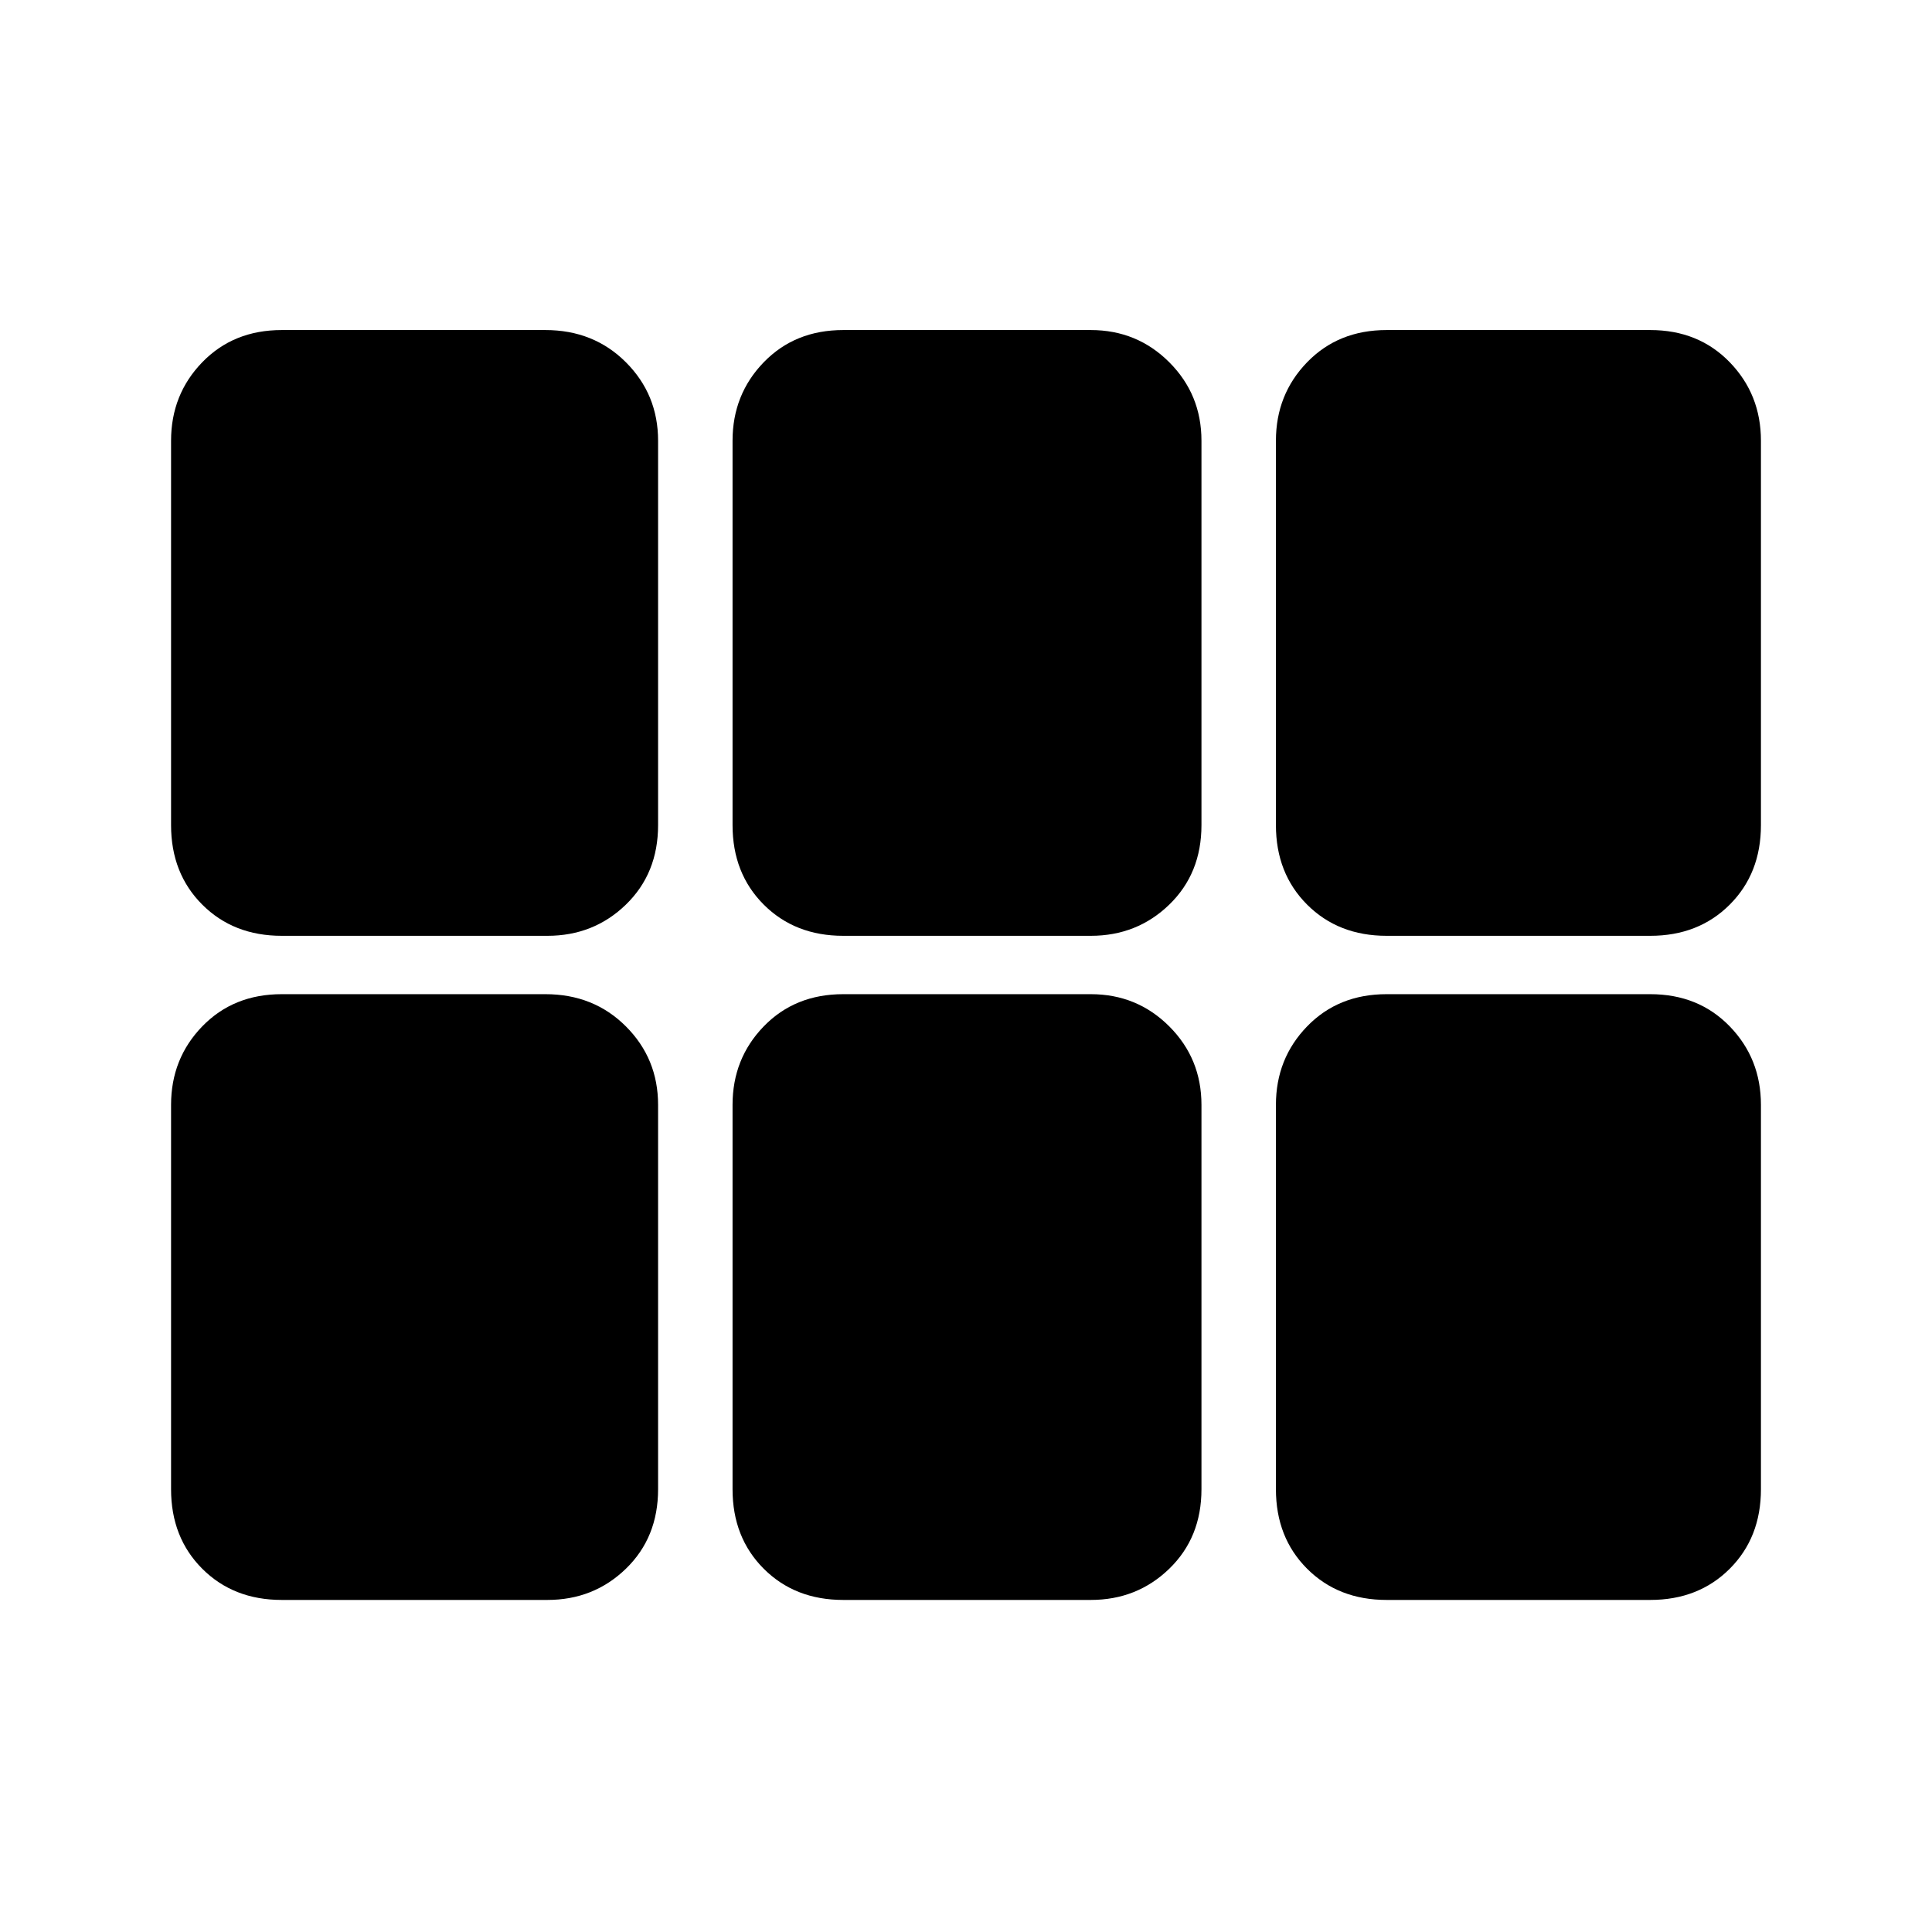 <svg xmlns="http://www.w3.org/2000/svg" height="48" width="48"><path d="M7 23.25Q5.8 23.25 5.025 22.475Q4.25 21.7 4.25 20.5V10.95Q4.25 9.8 5.025 9Q5.8 8.2 7 8.2H13.55Q14.75 8.2 15.55 9Q16.35 9.8 16.35 10.95V20.5Q16.35 21.7 15.55 22.475Q14.75 23.25 13.6 23.25ZM20.95 23.25Q19.75 23.25 18.975 22.475Q18.2 21.7 18.2 20.5V10.95Q18.2 9.8 18.975 9Q19.75 8.2 20.95 8.2H27.1Q28.25 8.2 29.05 9Q29.85 9.8 29.85 10.95V20.5Q29.85 21.7 29.05 22.475Q28.25 23.25 27.1 23.25ZM34.45 23.25Q33.25 23.25 32.475 22.475Q31.7 21.7 31.7 20.5V10.95Q31.7 9.8 32.475 9Q33.25 8.2 34.45 8.2H41Q42.2 8.2 42.975 9Q43.75 9.8 43.75 10.95V20.5Q43.75 21.7 42.975 22.475Q42.2 23.25 41 23.25ZM7 39.75Q5.8 39.75 5.025 38.975Q4.25 38.2 4.25 37V27.45Q4.25 26.3 5.025 25.5Q5.8 24.7 7 24.7H13.55Q14.75 24.7 15.55 25.5Q16.35 26.3 16.35 27.45V37Q16.35 38.2 15.55 38.975Q14.75 39.75 13.6 39.75ZM20.95 39.75Q19.75 39.75 18.975 38.975Q18.2 38.2 18.2 37V27.45Q18.2 26.3 18.975 25.5Q19.75 24.7 20.95 24.7H27.1Q28.25 24.7 29.05 25.5Q29.85 26.3 29.85 27.45V37Q29.85 38.2 29.05 38.975Q28.25 39.75 27.1 39.75ZM34.45 39.75Q33.25 39.75 32.475 38.975Q31.7 38.2 31.7 37V27.45Q31.7 26.3 32.475 25.5Q33.25 24.7 34.45 24.7H41Q42.2 24.7 42.975 25.5Q43.75 26.3 43.75 27.45V37Q43.75 38.2 42.975 38.975Q42.2 39.75 41 39.75Z"/></svg>